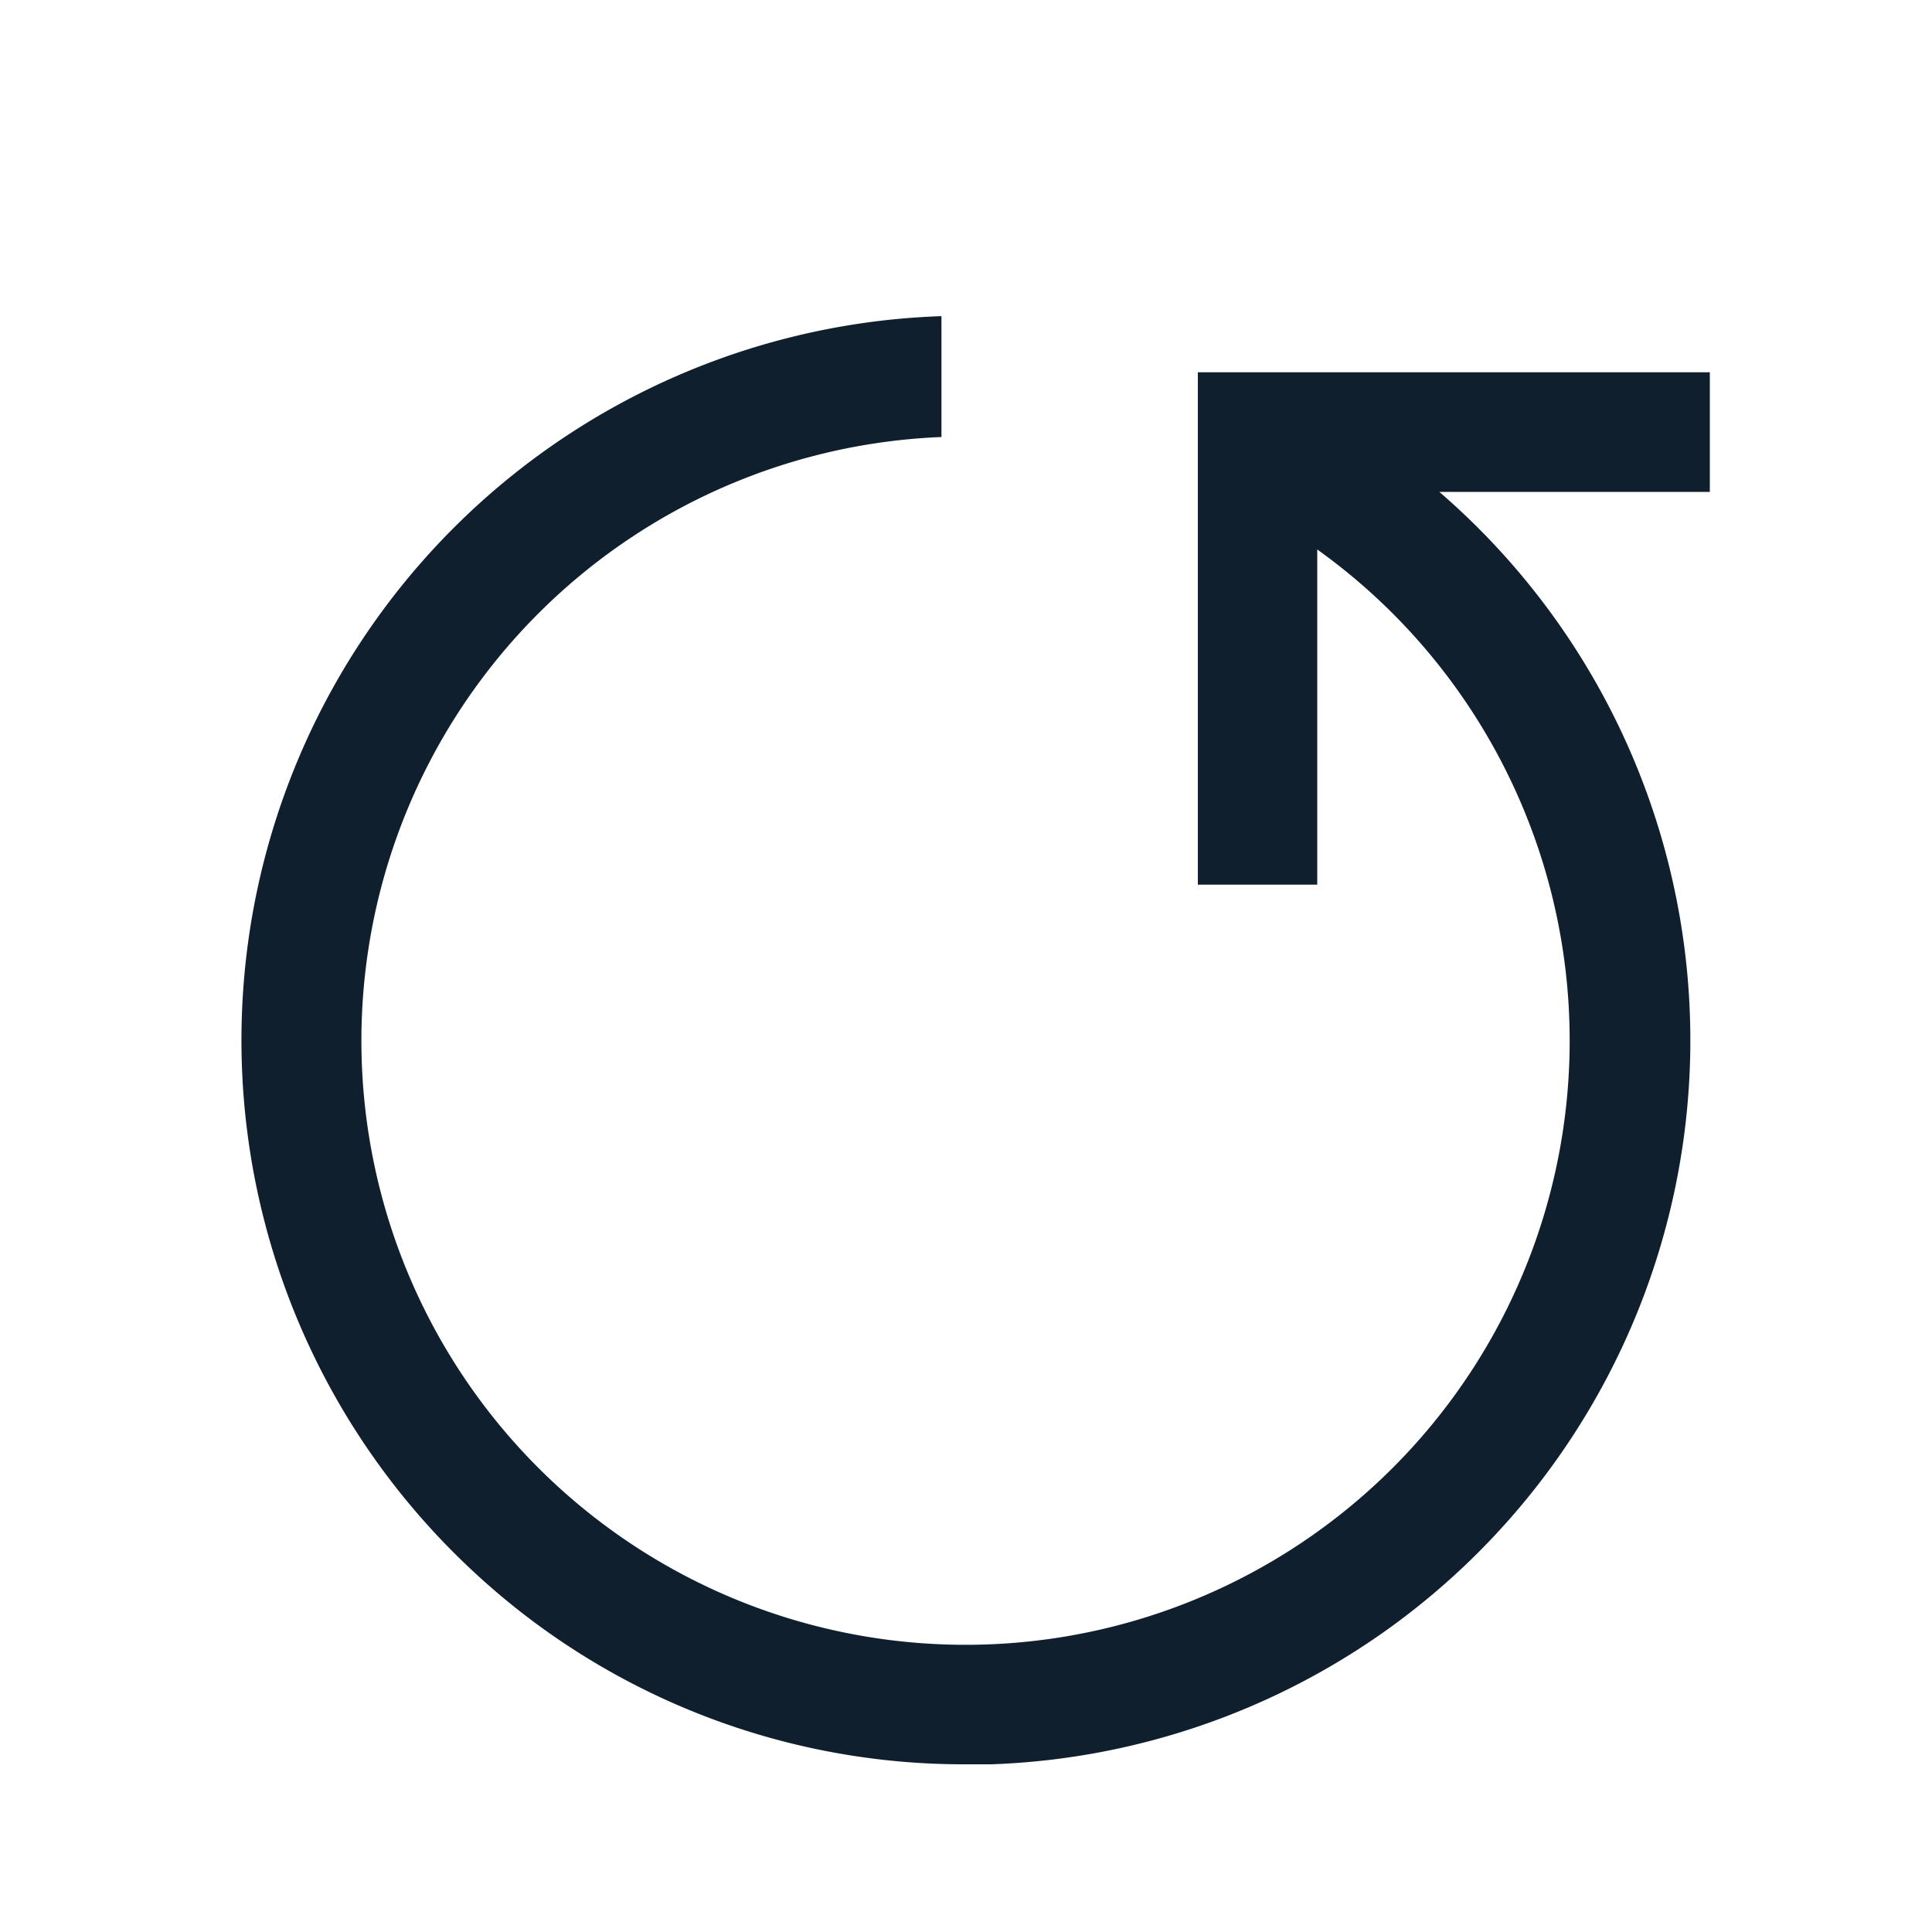 <svg xmlns="http://www.w3.org/2000/svg" width="20" height="20" viewBox="0 0 20 20">
    <path fill="none" d="M0 0h20v20H0z"/>
    <path fill="#0f1f2e" d="M2.385 12.981A7.5 7.5 0 0 1 7.238 0h.008v1.251a6.254 6.254 0 1 0 3.89 1.164v3.47H9.9V.581h5.3v1.238h-2.8q.109.094.214.192a7.5 7.5 0 0 1-4.852 12.98h-.269a7.446 7.446 0 0 1-5.108-2.01z" transform="translate(2.5 3.273)"/>
</svg>
